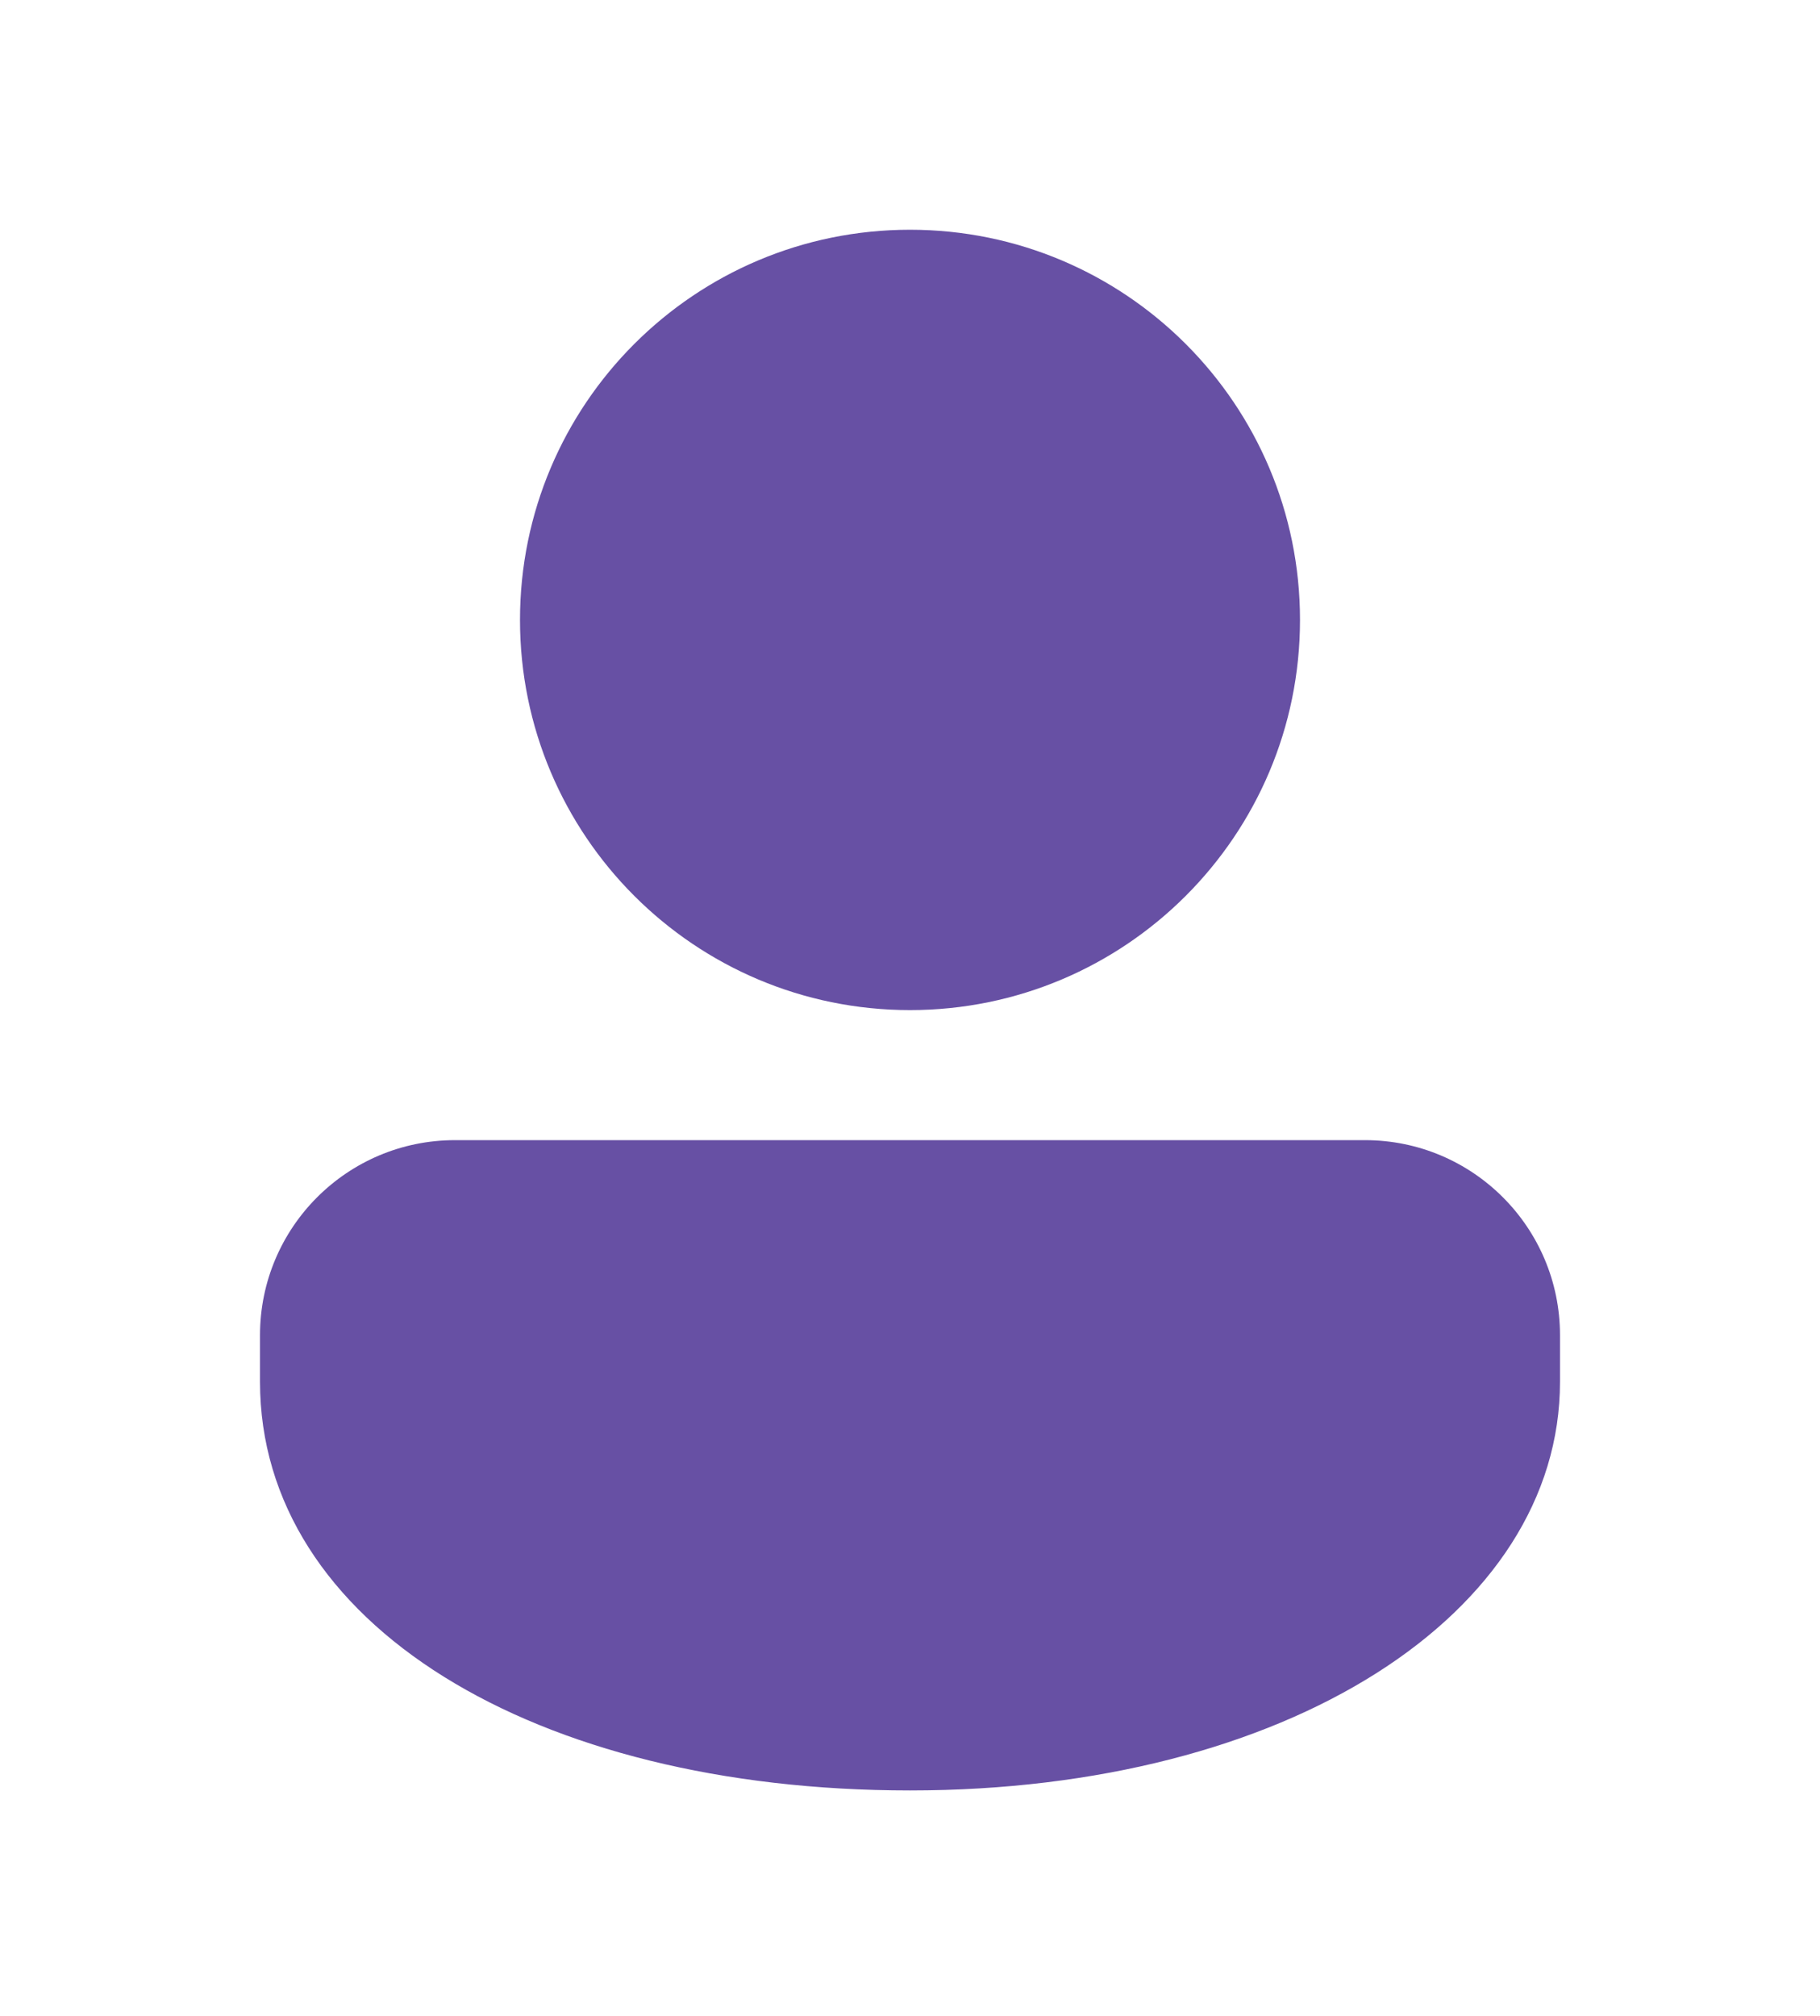 <svg width="28" height="31" viewBox="0 0 28 31" fill="none" xmlns="http://www.w3.org/2000/svg">
<path d="M21 17.533C22.657 17.533 24 18.876 24 20.533V21.248C24 24.826 19.79 27.533 14 27.533C8.211 27.533 4 24.966 4 21.248V20.533C4 18.876 5.343 17.533 7 17.533H21ZM14 3.533C17.314 3.533 20 6.219 20 9.533C20 12.847 17.314 15.533 14 15.533C10.686 15.533 8 12.847 8 9.533C8 6.219 10.686 3.533 14 3.533Z" fill="#6750A4"/>
</svg>
